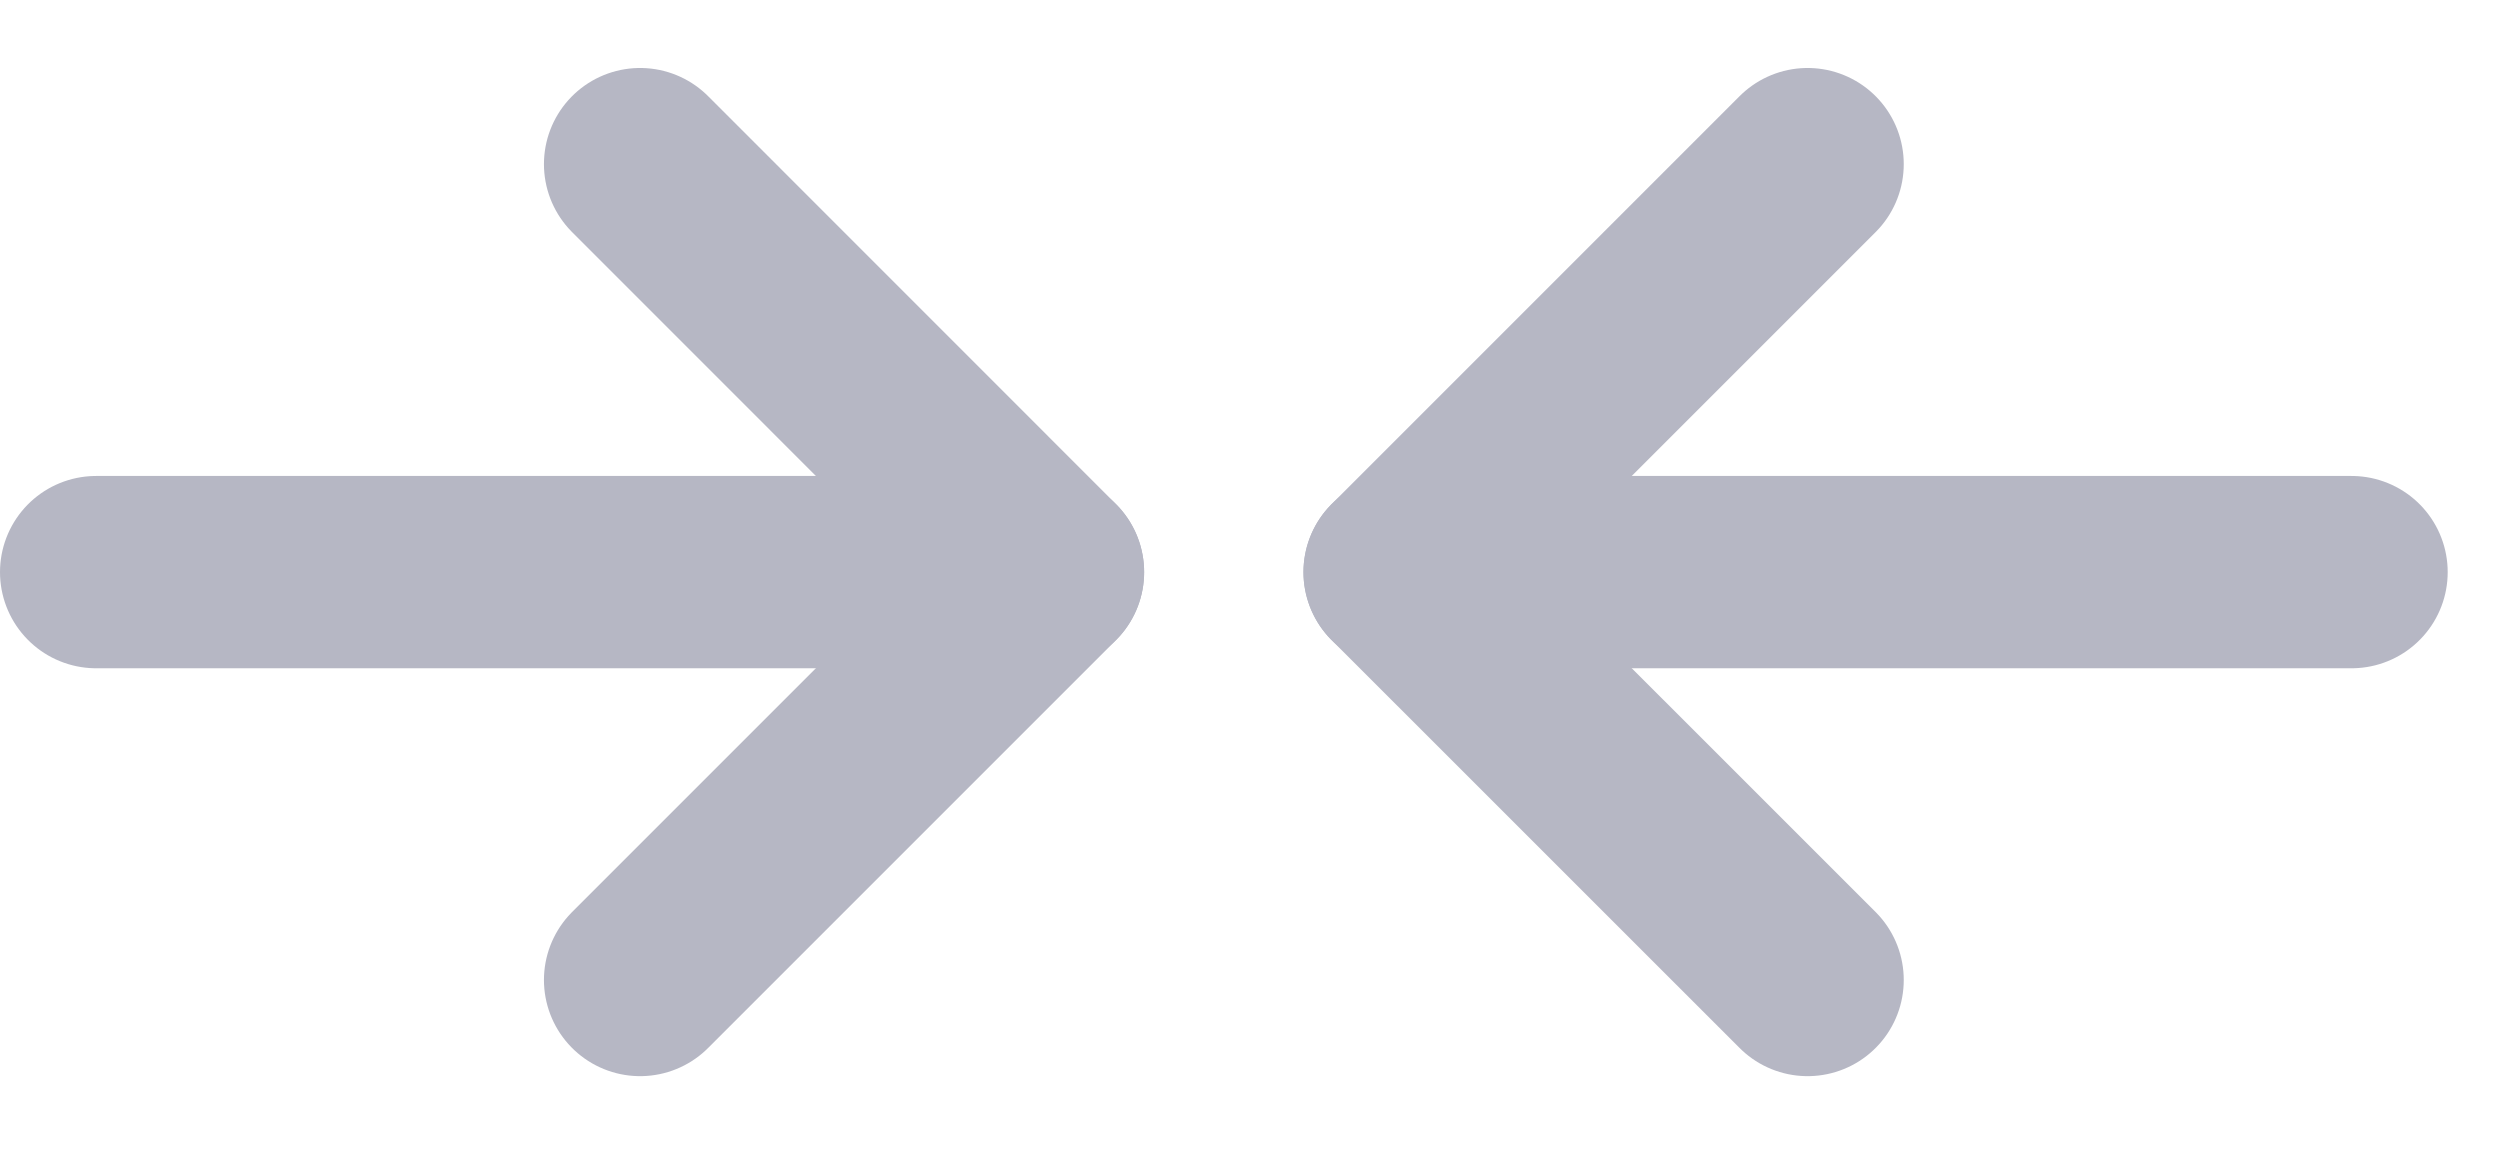 <svg width="26" height="12" viewBox="0 0 26 12" fill="none" xmlns="http://www.w3.org/2000/svg">
<path d="M18.799 1.707L14.556 5.95L18.799 10.192" stroke="#B6B7C4" stroke-width="2" stroke-linecap="round" stroke-linejoin="round"/>
<path d="M6.657 10.192L10.899 5.95L6.657 1.707" stroke="#B6B7C4" stroke-width="2" stroke-linecap="round" stroke-linejoin="round"/>
<path d="M14.556 5.95H24.456" stroke="#B6B7C4" stroke-width="2" stroke-linecap="round" stroke-linejoin="round"/>
<path d="M10.899 5.95H1" stroke="#B6B7C4" stroke-width="2" stroke-linecap="round" stroke-linejoin="round"/>
</svg>
